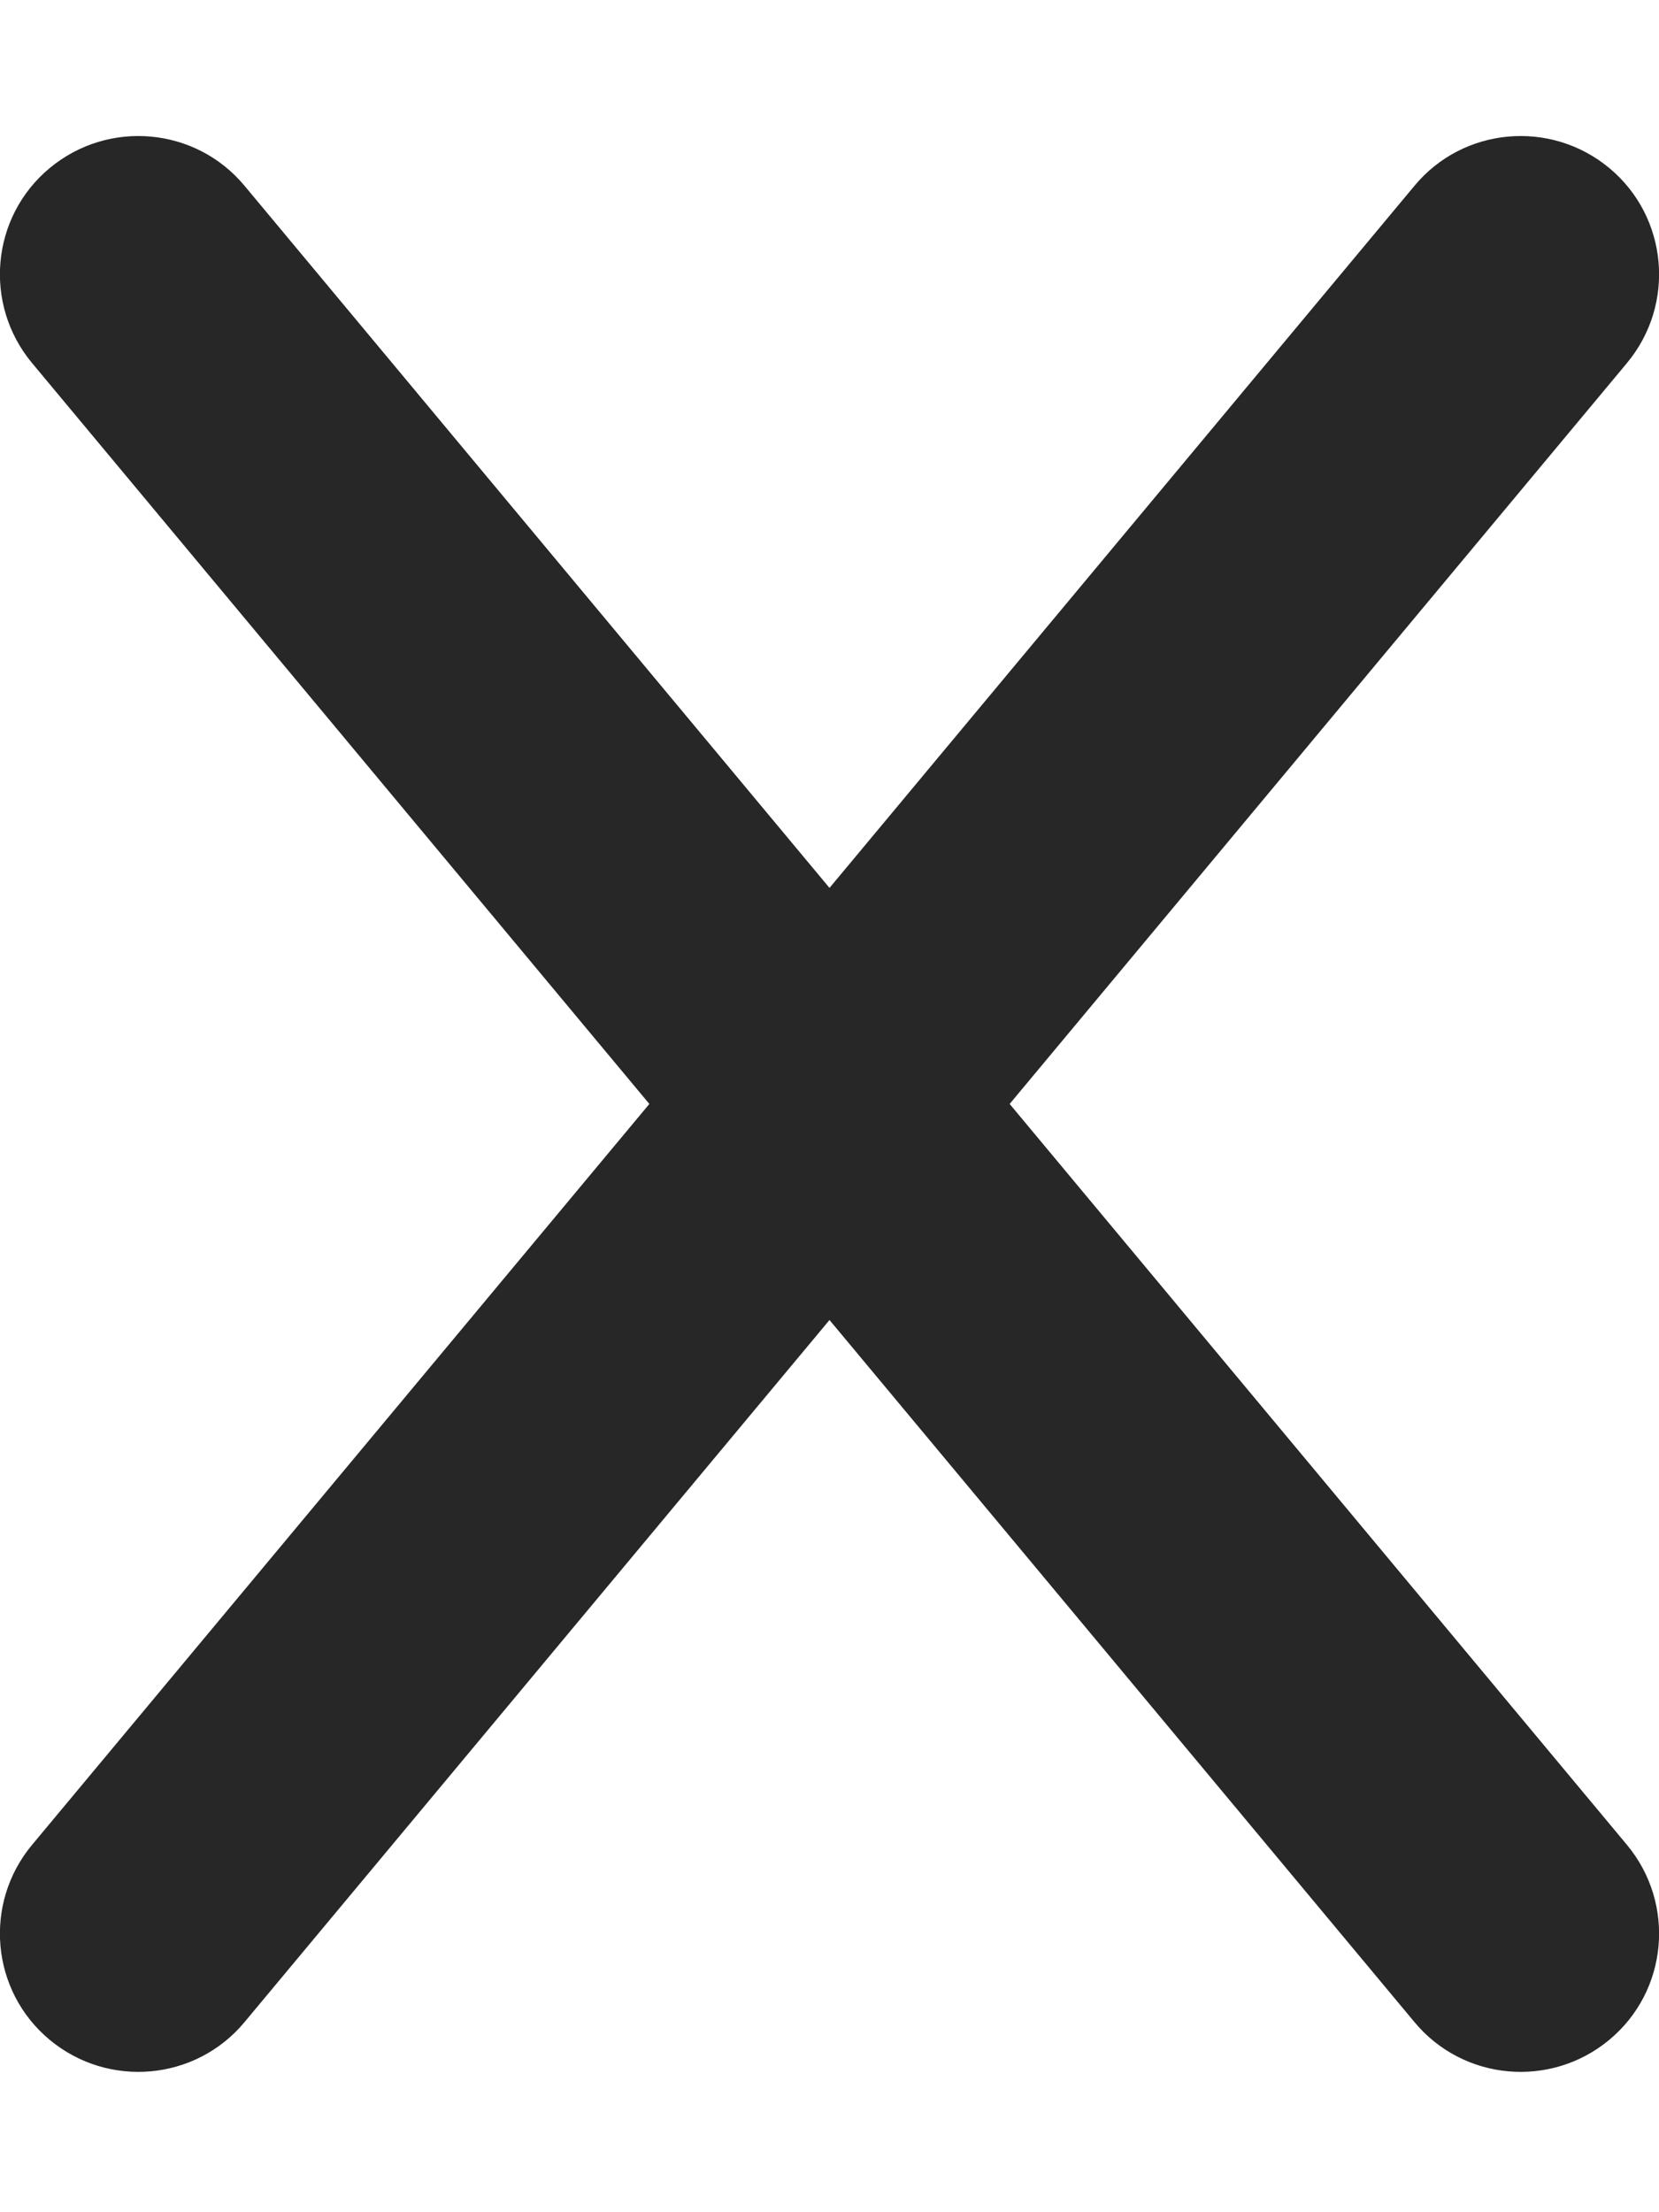 <?xml version="1.0" encoding="UTF-8"?>
<svg id="Capa_2" xmlns="http://www.w3.org/2000/svg" version="1.1" viewBox="0 0 384 512">
  <!-- Generator: Adobe Illustrator 29.0.0, SVG Export Plug-In . SVG Version: 2.1.0 Build 186)  -->
  <defs>
    <style>
      .st0 {
        fill: #272727;
      }
    </style>
  </defs>
  <path class="st0" d="M376.6,84c11.3-13.6,9.5-33.8-4.1-45.1s-33.8-9.5-45.1,4.1l-135.4,162.5L56.6,43c-11.3-13.6-31.5-15.4-45.1-4.1-13.6,11.3-15.4,31.5-4.1,45.1l142.9,171.5L7.4,427c-11.3,13.6-9.5,33.8,4.1,45.1,13.6,11.3,33.8,9.5,45.1-4.1l135.4-162.5,135.4,162.5c11.3,13.6,31.5,15.4,45.1,4.1s15.4-31.5,4.1-45.1l-142.9-171.5,142.9-171.5Z"/>
</svg>